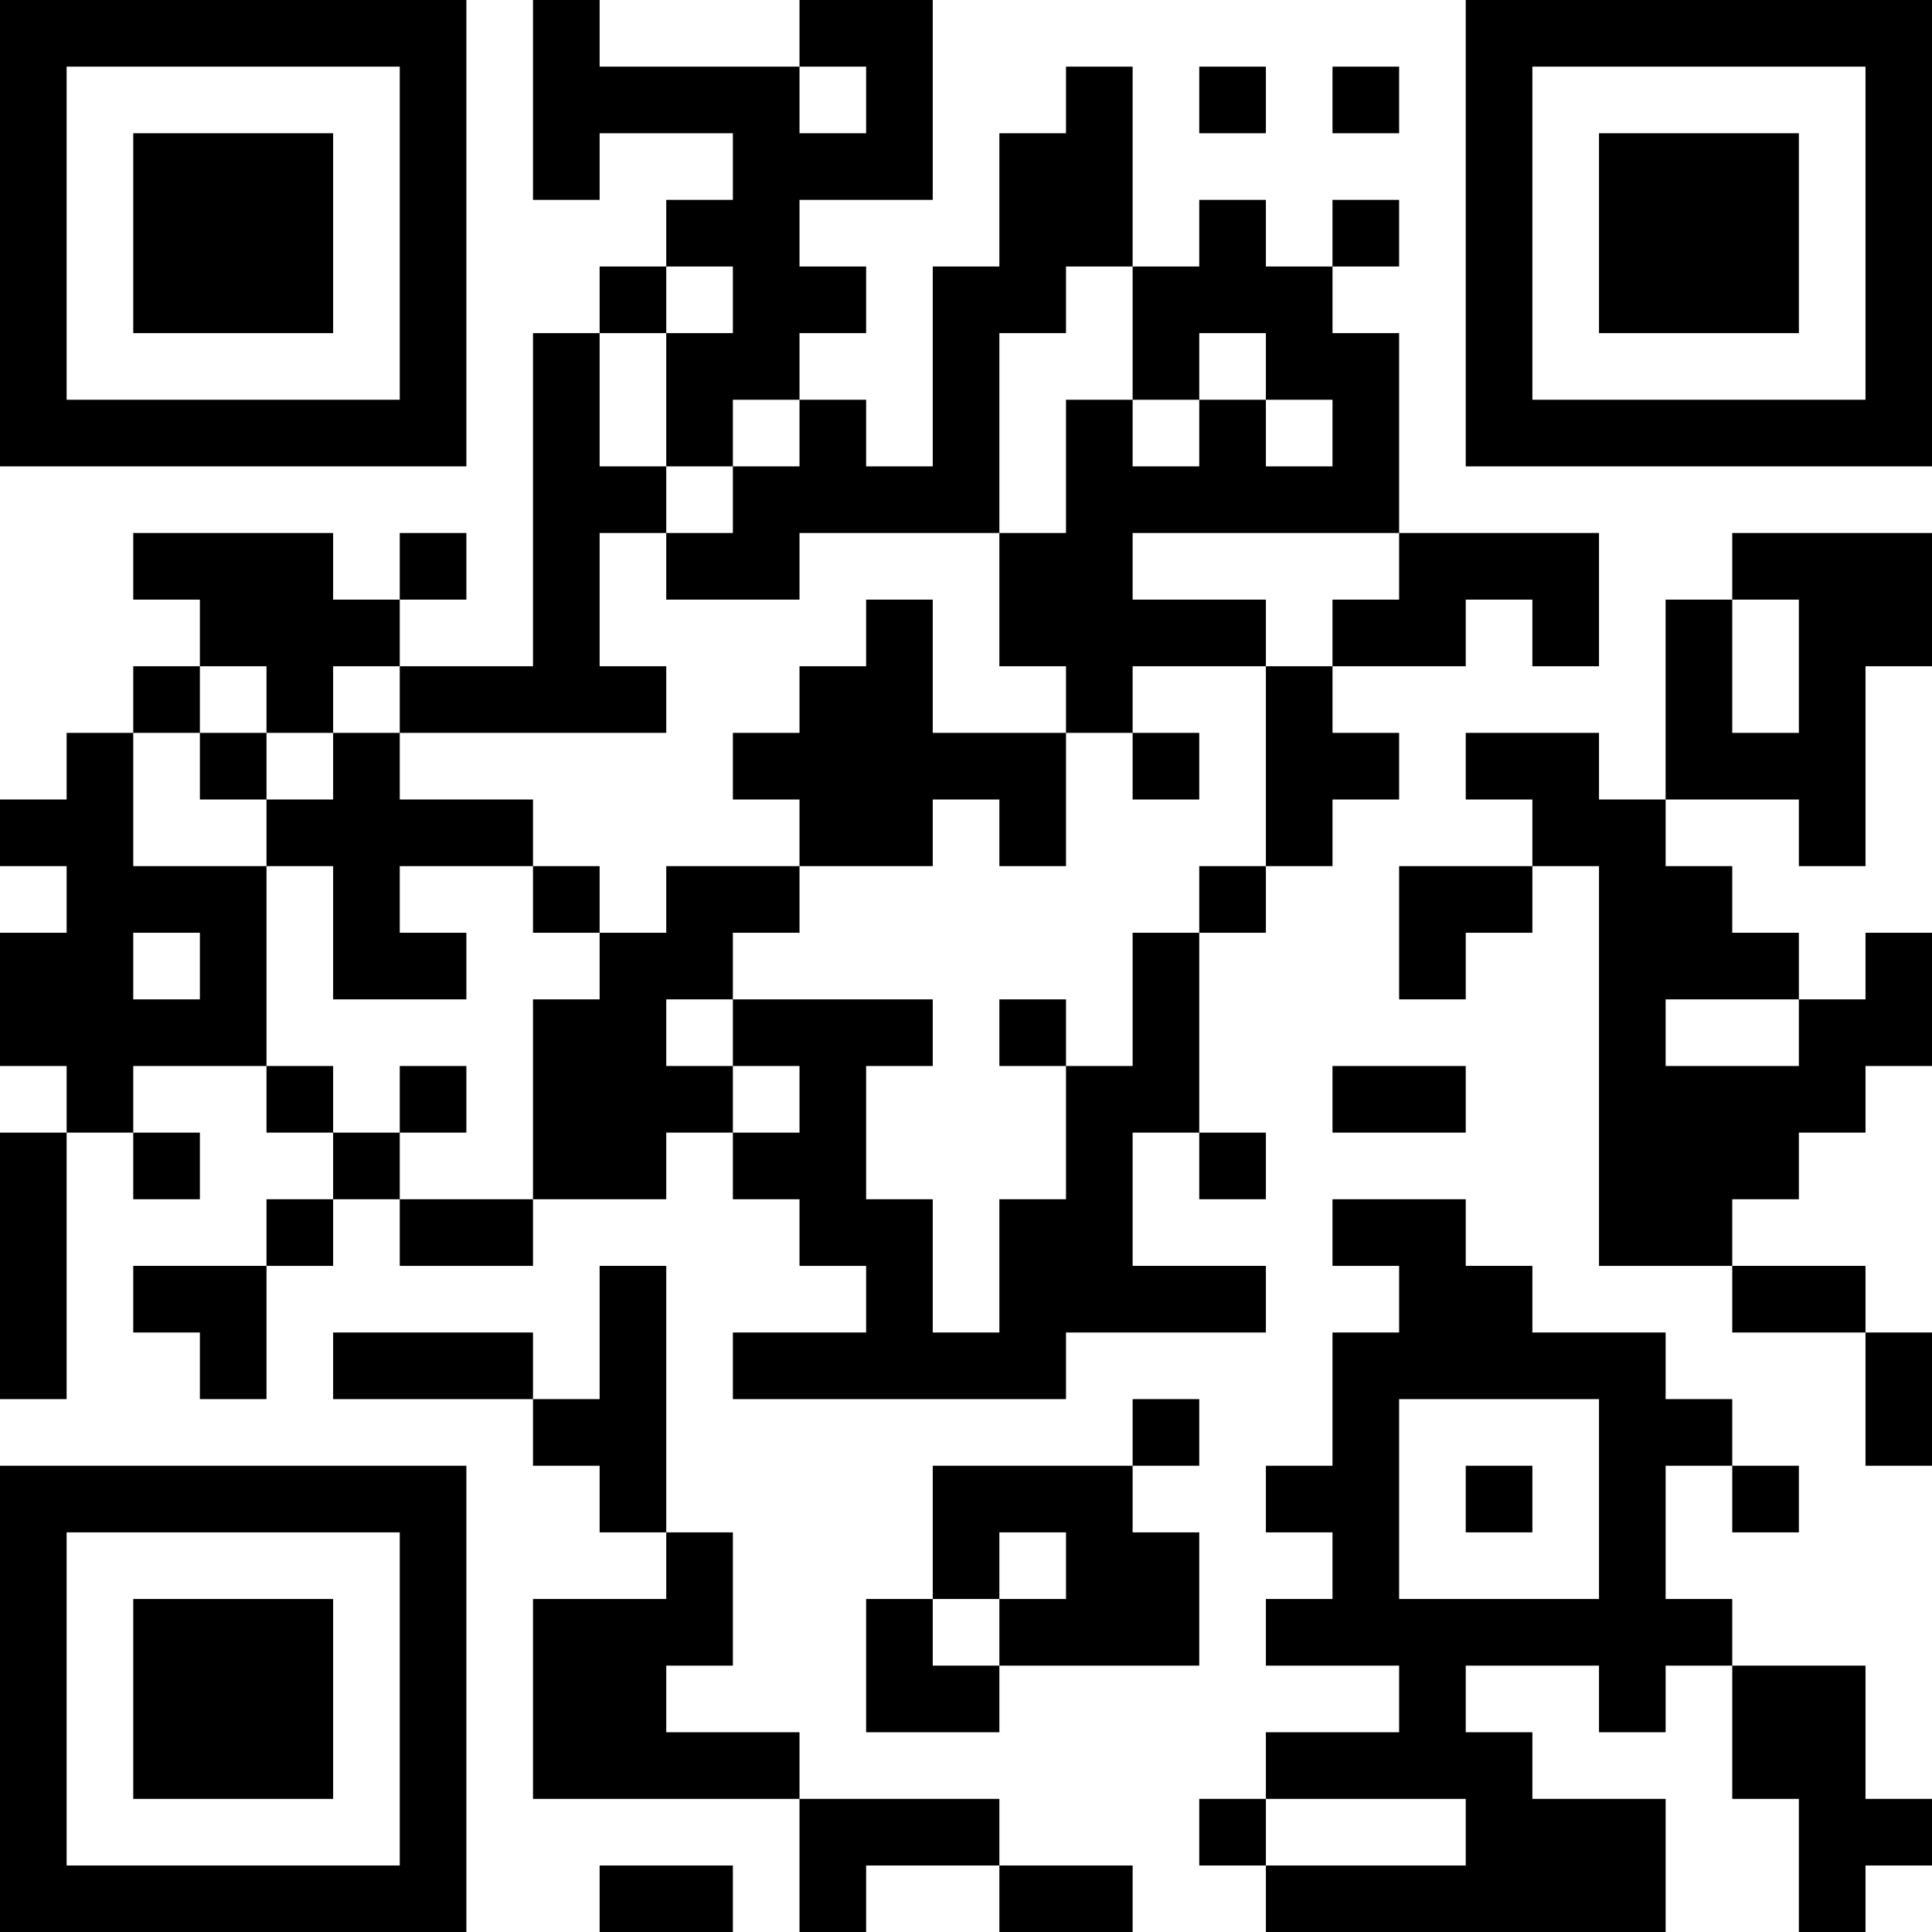 <?xml version="1.0" encoding="UTF-8"?>
<svg xmlns="http://www.w3.org/2000/svg" version="1.1" width="200" height="200" viewBox="0 0 200 200"><rect x="0" y="0" width="200" height="200" fill="#ffffff"/><g transform="scale(6.897)"><g transform="translate(0,0)"><path fill-rule="evenodd" d="M8 0L8 3L9 3L9 2L11 2L11 3L10 3L10 4L9 4L9 5L8 5L8 10L6 10L6 9L7 9L7 8L6 8L6 9L5 9L5 8L2 8L2 9L3 9L3 10L2 10L2 11L1 11L1 12L0 12L0 13L1 13L1 14L0 14L0 16L1 16L1 17L0 17L0 21L1 21L1 17L2 17L2 18L3 18L3 17L2 17L2 16L4 16L4 17L5 17L5 18L4 18L4 19L2 19L2 20L3 20L3 21L4 21L4 19L5 19L5 18L6 18L6 19L8 19L8 18L10 18L10 17L11 17L11 18L12 18L12 19L13 19L13 20L11 20L11 21L16 21L16 20L19 20L19 19L17 19L17 17L18 17L18 18L19 18L19 17L18 17L18 14L19 14L19 13L20 13L20 12L21 12L21 11L20 11L20 10L22 10L22 9L23 9L23 10L24 10L24 8L21 8L21 5L20 5L20 4L21 4L21 3L20 3L20 4L19 4L19 3L18 3L18 4L17 4L17 1L16 1L16 2L15 2L15 4L14 4L14 7L13 7L13 6L12 6L12 5L13 5L13 4L12 4L12 3L14 3L14 0L12 0L12 1L9 1L9 0ZM12 1L12 2L13 2L13 1ZM18 1L18 2L19 2L19 1ZM20 1L20 2L21 2L21 1ZM10 4L10 5L9 5L9 7L10 7L10 8L9 8L9 10L10 10L10 11L6 11L6 10L5 10L5 11L4 11L4 10L3 10L3 11L2 11L2 13L4 13L4 16L5 16L5 17L6 17L6 18L8 18L8 15L9 15L9 14L10 14L10 13L12 13L12 14L11 14L11 15L10 15L10 16L11 16L11 17L12 17L12 16L11 16L11 15L14 15L14 16L13 16L13 18L14 18L14 20L15 20L15 18L16 18L16 16L17 16L17 14L18 14L18 13L19 13L19 10L20 10L20 9L21 9L21 8L17 8L17 9L19 9L19 10L17 10L17 11L16 11L16 10L15 10L15 8L16 8L16 6L17 6L17 7L18 7L18 6L19 6L19 7L20 7L20 6L19 6L19 5L18 5L18 6L17 6L17 4L16 4L16 5L15 5L15 8L12 8L12 9L10 9L10 8L11 8L11 7L12 7L12 6L11 6L11 7L10 7L10 5L11 5L11 4ZM26 8L26 9L25 9L25 12L24 12L24 11L22 11L22 12L23 12L23 13L21 13L21 15L22 15L22 14L23 14L23 13L24 13L24 19L26 19L26 20L28 20L28 22L29 22L29 20L28 20L28 19L26 19L26 18L27 18L27 17L28 17L28 16L29 16L29 14L28 14L28 15L27 15L27 14L26 14L26 13L25 13L25 12L27 12L27 13L28 13L28 10L29 10L29 8ZM13 9L13 10L12 10L12 11L11 11L11 12L12 12L12 13L14 13L14 12L15 12L15 13L16 13L16 11L14 11L14 9ZM26 9L26 11L27 11L27 9ZM3 11L3 12L4 12L4 13L5 13L5 15L7 15L7 14L6 14L6 13L8 13L8 14L9 14L9 13L8 13L8 12L6 12L6 11L5 11L5 12L4 12L4 11ZM17 11L17 12L18 12L18 11ZM2 14L2 15L3 15L3 14ZM15 15L15 16L16 16L16 15ZM25 15L25 16L27 16L27 15ZM6 16L6 17L7 17L7 16ZM20 16L20 17L22 17L22 16ZM20 18L20 19L21 19L21 20L20 20L20 22L19 22L19 23L20 23L20 24L19 24L19 25L21 25L21 26L19 26L19 27L18 27L18 28L19 28L19 29L25 29L25 27L23 27L23 26L22 26L22 25L24 25L24 26L25 26L25 25L26 25L26 27L27 27L27 29L28 29L28 28L29 28L29 27L28 27L28 25L26 25L26 24L25 24L25 22L26 22L26 23L27 23L27 22L26 22L26 21L25 21L25 20L23 20L23 19L22 19L22 18ZM9 19L9 21L8 21L8 20L5 20L5 21L8 21L8 22L9 22L9 23L10 23L10 24L8 24L8 27L12 27L12 29L13 29L13 28L15 28L15 29L17 29L17 28L15 28L15 27L12 27L12 26L10 26L10 25L11 25L11 23L10 23L10 19ZM17 21L17 22L14 22L14 24L13 24L13 26L15 26L15 25L18 25L18 23L17 23L17 22L18 22L18 21ZM21 21L21 24L24 24L24 21ZM22 22L22 23L23 23L23 22ZM15 23L15 24L14 24L14 25L15 25L15 24L16 24L16 23ZM19 27L19 28L22 28L22 27ZM9 28L9 29L11 29L11 28ZM0 0L0 7L7 7L7 0ZM1 1L1 6L6 6L6 1ZM2 2L2 5L5 5L5 2ZM22 0L22 7L29 7L29 0ZM23 1L23 6L28 6L28 1ZM24 2L24 5L27 5L27 2ZM0 22L0 29L7 29L7 22ZM1 23L1 28L6 28L6 23ZM2 24L2 27L5 27L5 24Z" fill="#000000"/></g></g></svg>
